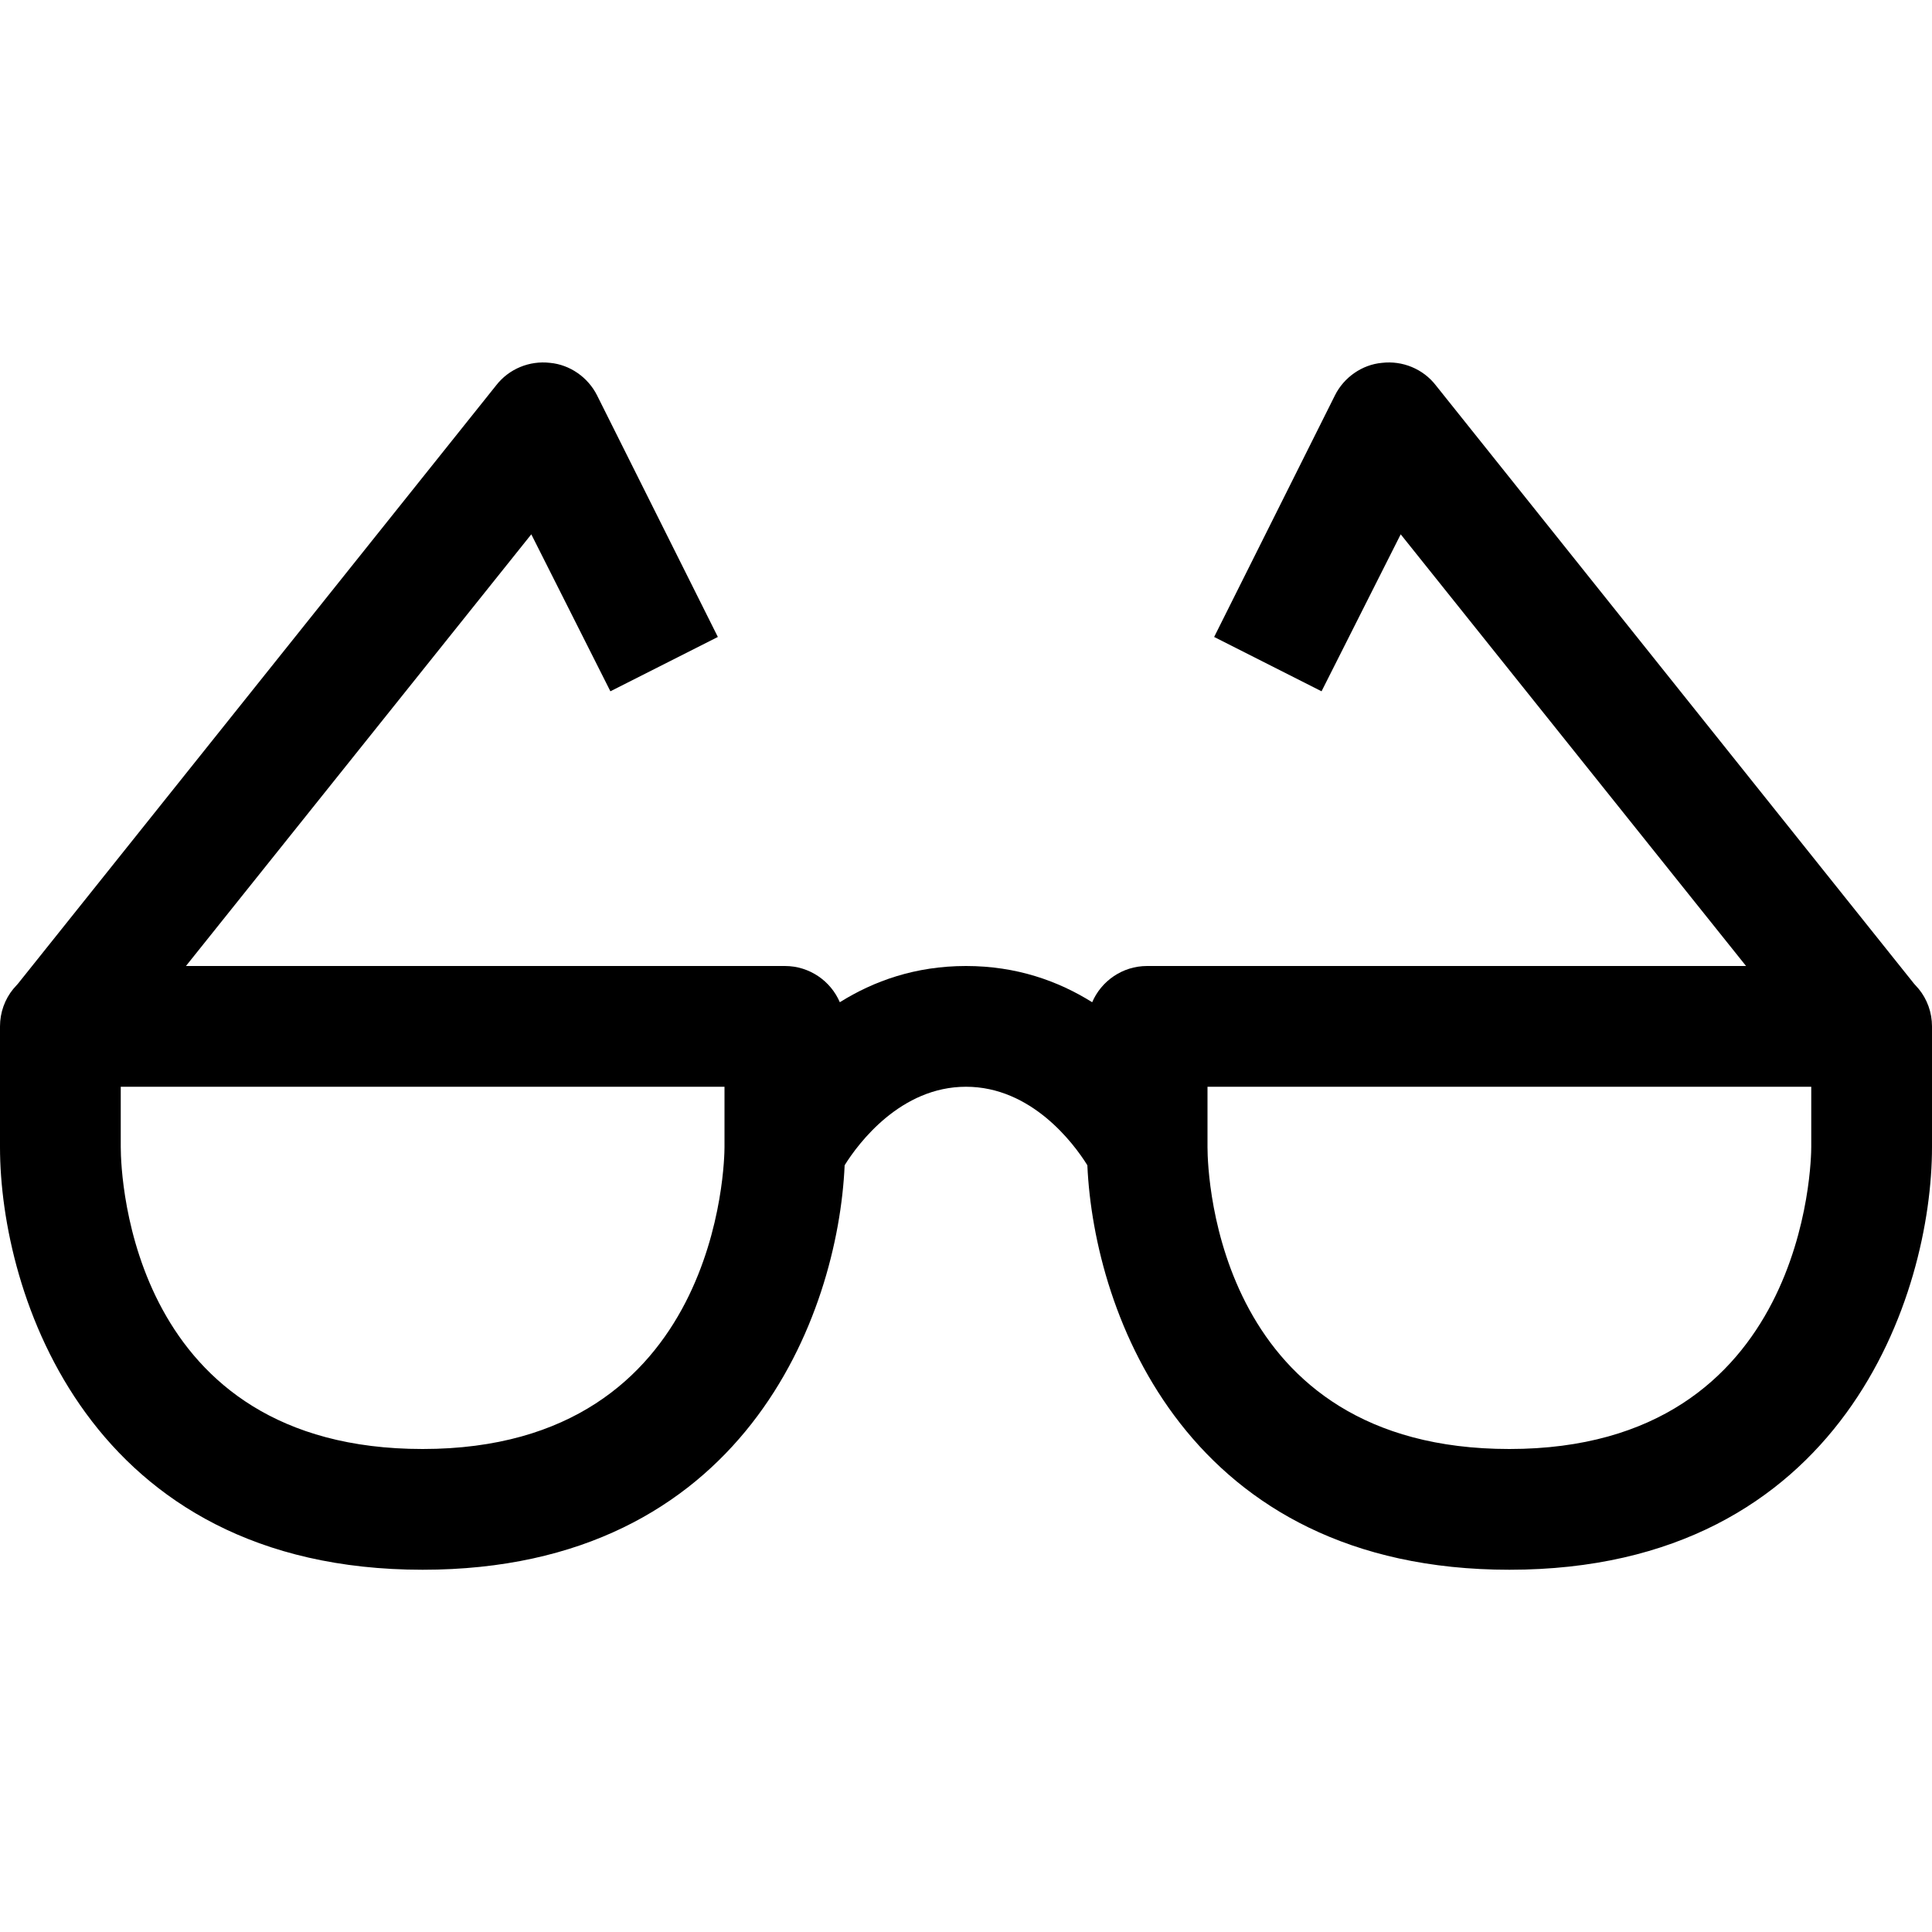 <?xml version="1.0" encoding="utf-8"?>
<!-- Generator: Adobe Illustrator 16.0.0, SVG Export Plug-In . SVG Version: 6.00 Build 0)  -->
<svg xmlns="http://www.w3.org/2000/svg" xmlns:xlink="http://www.w3.org/1999/xlink" version="1.1" id="2575378652_Capa_1_grid" x="0px" y="0px" width="32px" height="32px" viewBox="0 0 32 32" enable-background="new 0 0 32 32" xml:space="preserve">
<g>
	<path d="M31.78,16.38l-0.08-0.09l-7.92-9.91c-0.21-0.27-0.55-0.41-0.891-0.37c-0.33,0.03-0.63,0.24-0.779,0.54l-2,4l1.779,0.9   l1.311-2.6L28.92,16H19c-0.41,0-0.76,0.25-0.91,0.6C17.53,16.25,16.84,16,16,16s-1.53,0.25-2.09,0.6C13.76,16.25,13.41,16,13,16   H3.08L8.8,8.85l1.31,2.6l1.78-0.9l-2-4c-0.15-0.3-0.45-0.51-0.78-0.54c-0.34-0.04-0.68,0.1-0.89,0.37L0.3,16.29l-0.08,0.09   C0.08,16.55,0,16.77,0,17v2c0,2.42,1.46,7,7,7c5.32,0,6.88-4.22,6.99-6.7C14.22,18.93,14.92,18,16,18s1.78,0.93,2.01,1.3   C18.12,21.78,19.68,26,25,26c5.54,0,7-4.58,7-7v-2C32,16.77,31.92,16.55,31.78,16.38z M12,19c0,0.2-0.06,5-5,5c-4.82,0-5-4.49-5-5   v-1h10V19z M30,19c0,0.2-0.06,5-5,5c-4.82,0-5-4.49-5-5v-1h10V19z"/>
</g>
</svg>
